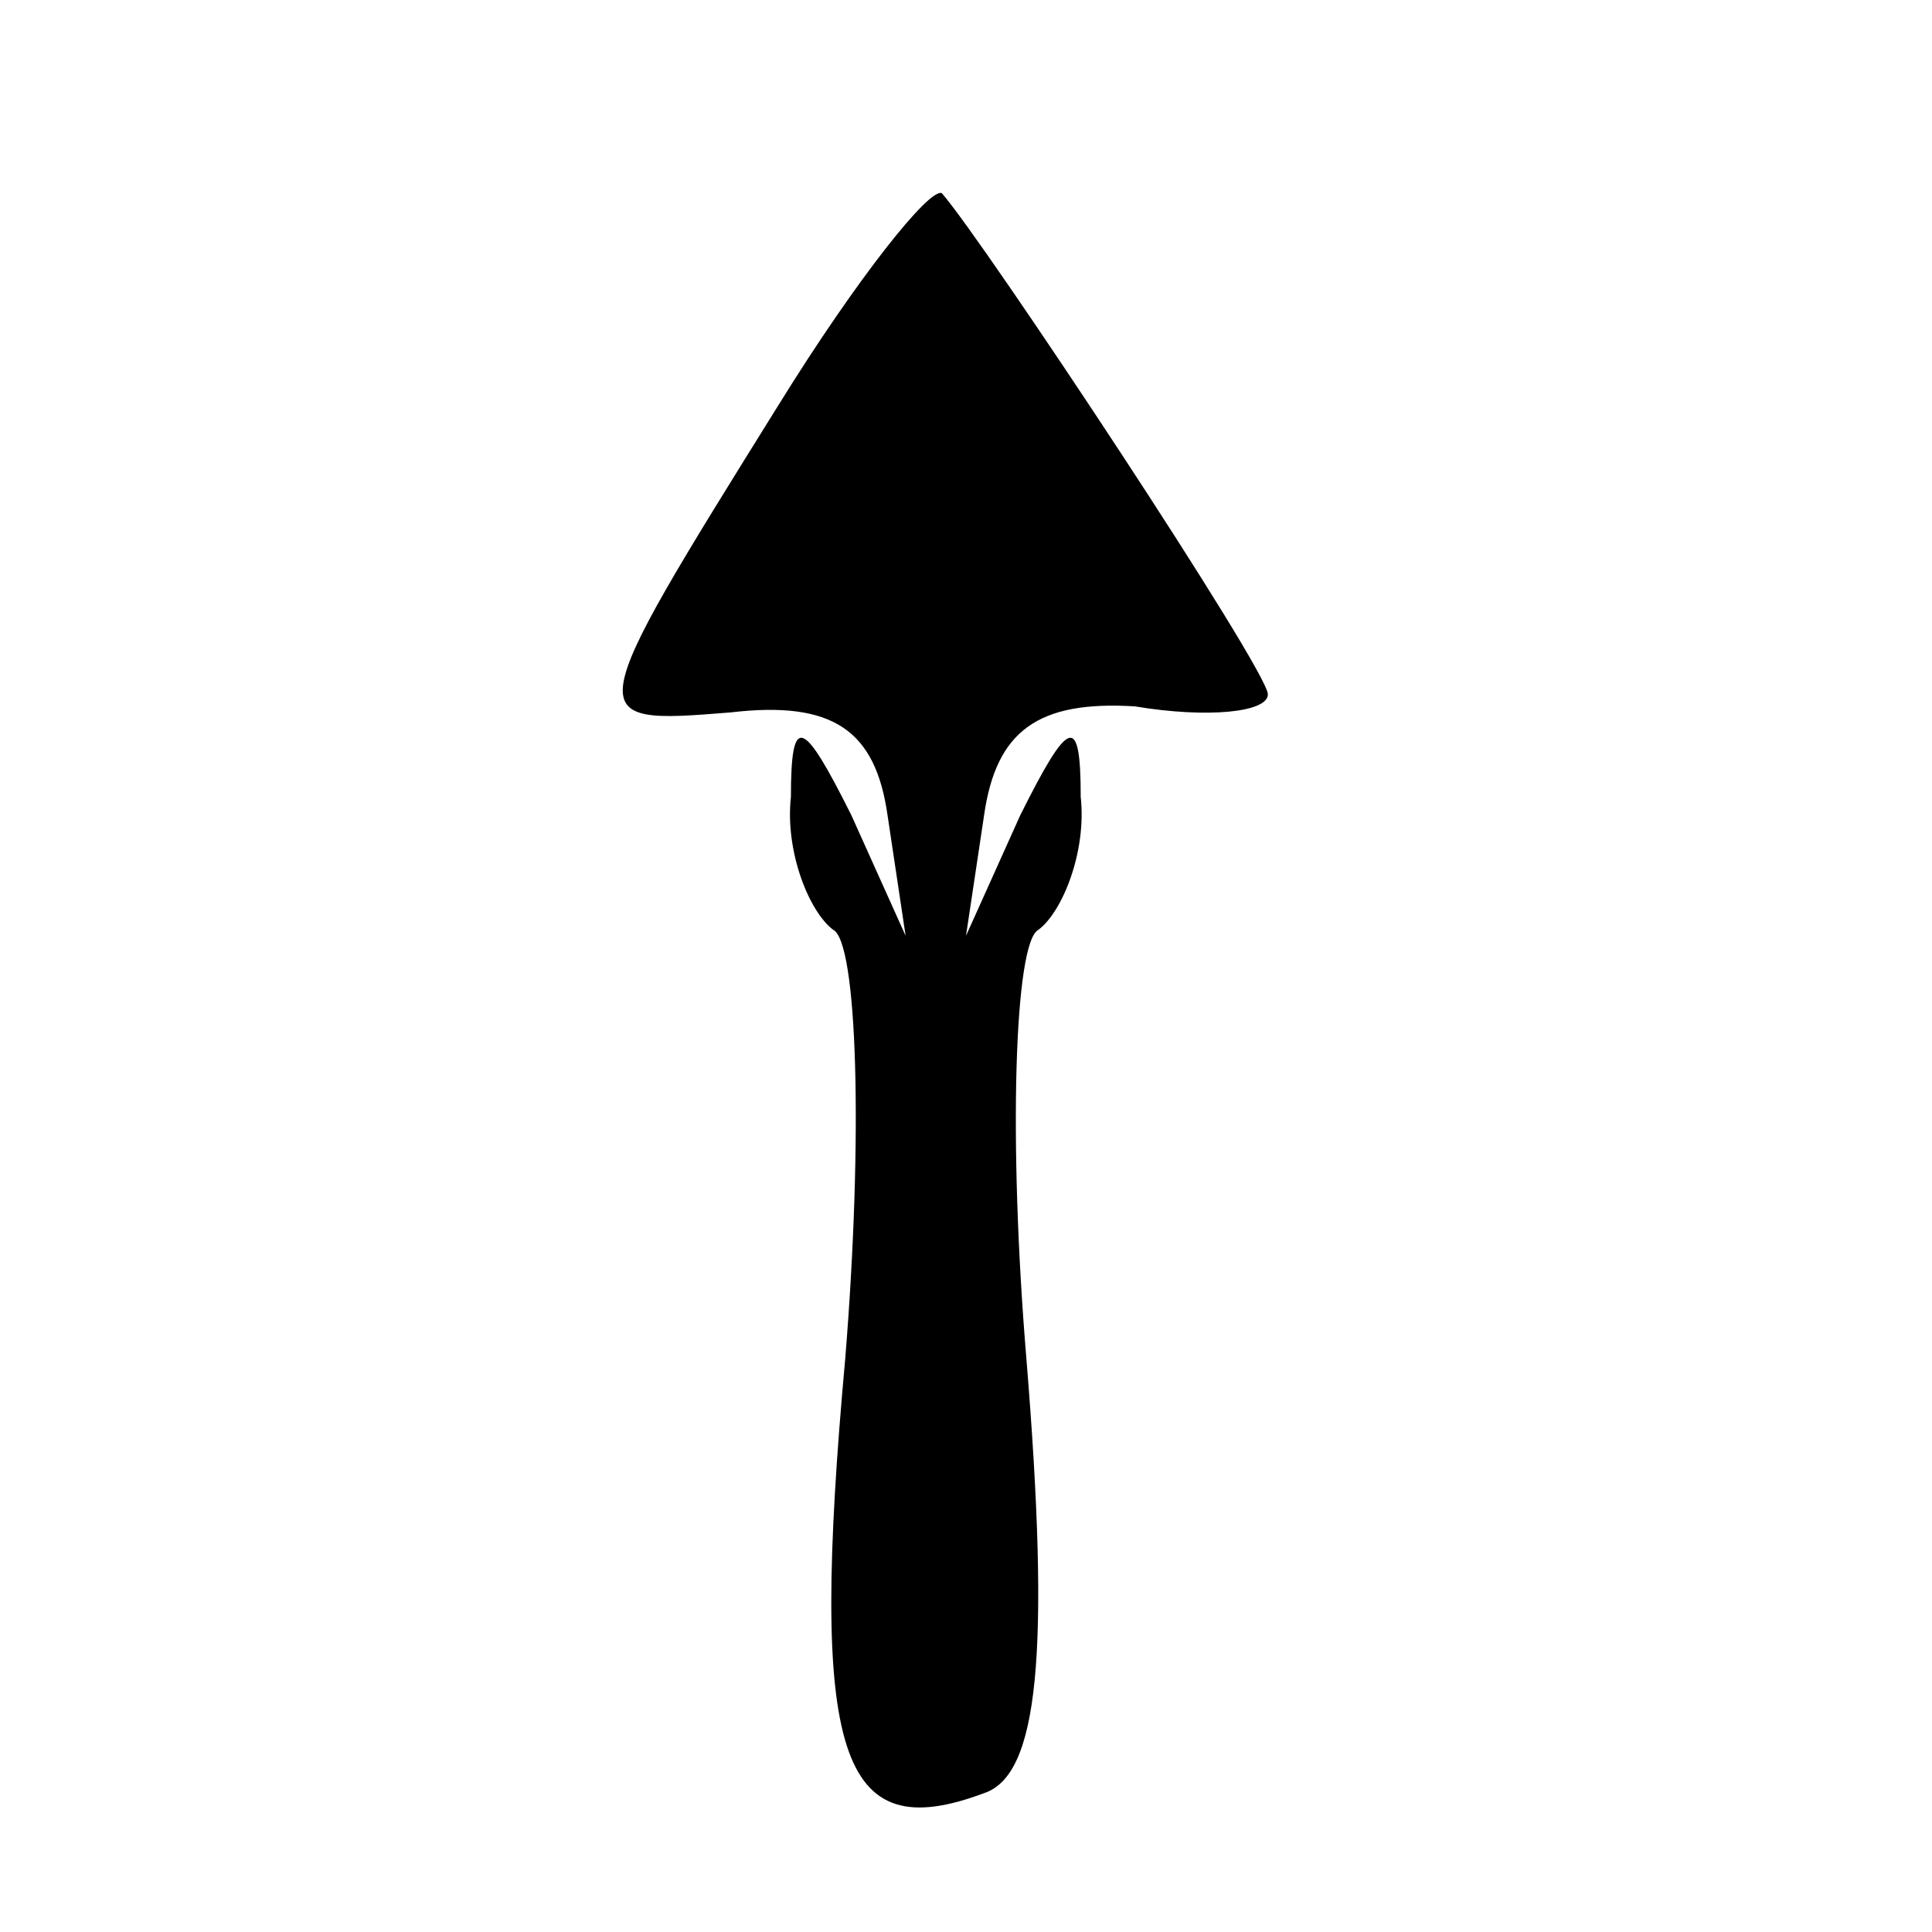 <?xml version="1.0" standalone="no"?>
<!DOCTYPE svg PUBLIC "-//W3C//DTD SVG 20010904//EN"
 "http://www.w3.org/TR/2001/REC-SVG-20010904/DTD/svg10.dtd">
<svg version="1.0" xmlns="http://www.w3.org/2000/svg"
 width="32pt" height="32pt" viewBox="0 0 32 32"
 preserveAspectRatio="xMidYMid meet">
<g transform="translate(0,32) scale(0.1,-0.1)"
fill="#000000" stroke="none">
<path fill="#000000" stroke="none" d="M129 253 c-33 -53 -33 -53 -8 -51 17 2
24 -3 26 -17 l3 -20 -9 20 c-8 16 -10 17 -10 3 -1 -9 3 -19 7 -22 4 -2 5 -34
2 -71 -6 -66 -1 -81 23 -72 9 3 11 23 7 72 -3 36 -2 69 2 71 4 3 8 13 7 22 0
14 -2 13 -10 -3 l-9 -20 3 20 c2 14 9 19 25 18 12 -2 22 -1 22 2 0 4 -47 75
-54 83 -2 1 -14 -14 -27 -35z"/>
</g>
</svg>
